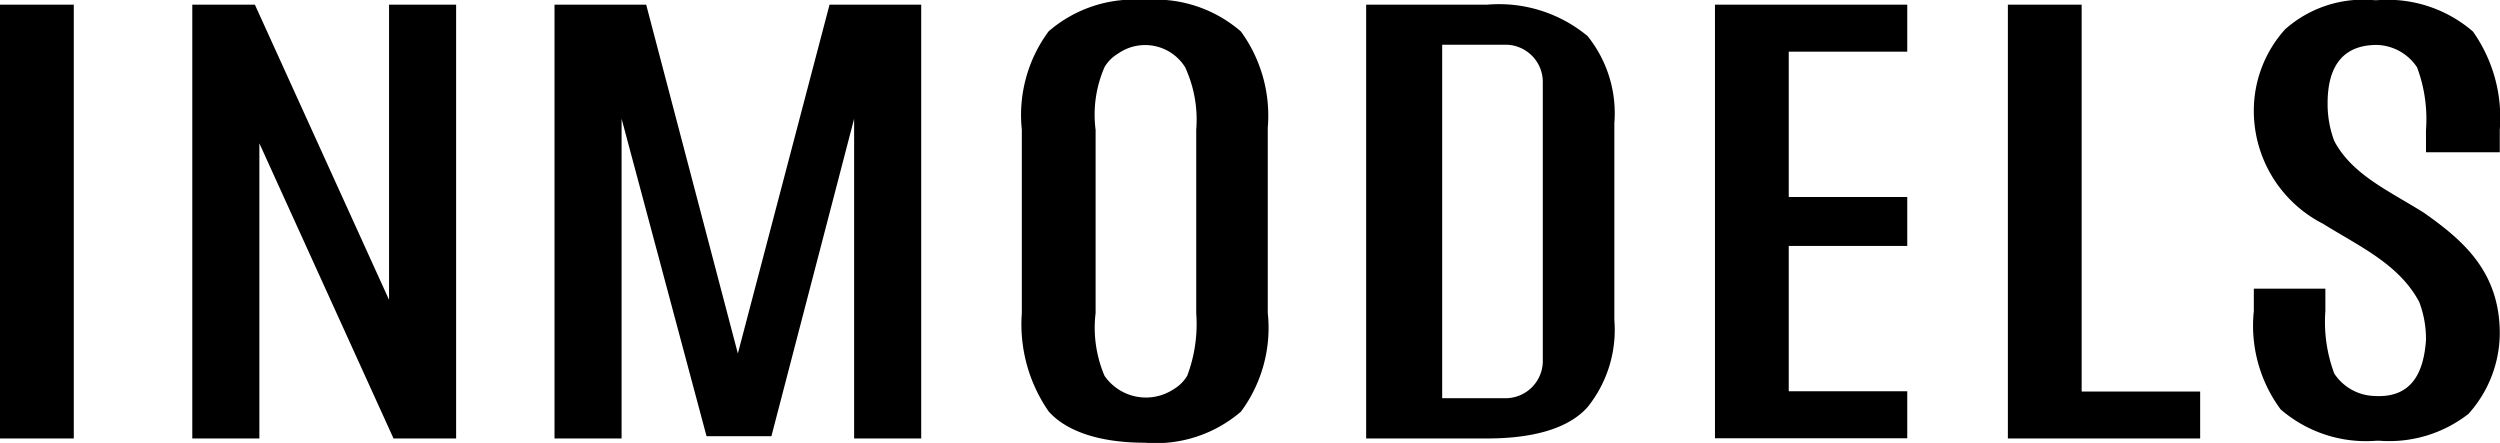 <svg xmlns="http://www.w3.org/2000/svg" viewBox="0 0 111.81 19.81">
    <title>
        Asset 1
    </title>
    <g data-name="Layer 2">
        <path d="M108.5 15.21a4.67 4.67 0 0 0-.3-1.7c-.9-1.7-2.7-2.5-4.3-3.5a5.67 5.67 0 0 1-3.1-5.1 5.43 5.43 0 0 1 1.4-3.6 5.26 5.26 0 0 1 4-1.3h.1a5.84 5.84 0 0 1 4.3 1.4 6.68 6.68 0 0 1 1.2 4.4v1h-3.3v-1a6.58 6.58 0 0 0-.4-2.8 2.23 2.23 0 0 0-1.8-1c-1.7 0-2.2 1.2-2.2 2.6a4.67 4.67 0 0 0 .3 1.7c.8 1.5 2.4 2.2 4 3.2 1.7 1.2 3.4 2.6 3.4 5.4a5.43 5.43 0 0 1-1.4 3.6 5.76 5.76 0 0 1-4 1.2h-.1a5.84 5.84 0 0 1-4.3-1.4 6.29 6.29 0 0 1-1.2-4.4v-1h3.2v1a6.58 6.58 0 0 0 .4 2.8 2.23 2.23 0 0 0 1.8 1c1.7.1 2.2-1.1 2.3-2.5M89.8.21h3.3v17.3h5.3v2.1h-8.6zm-13.1 2.1V.21h8.6v2.1H80v6.5h5.3V11H80v6.5h5.3v2.1h-8.6zM71 18.21a5.51 5.51 0 0 0 1.2-3.9v-8.8a5.51 5.51 0 0 0-1.2-3.9 6.21 6.21 0 0 0-4.5-1.4h-5.4v19.4h5.4c2.2 0 3.7-.5 4.5-1.4zm-6.5-.4V2h2.8A1.67 1.67 0 0 1 69 3.61v12.6a1.67 1.67 0 0 1-1.7 1.6zm-9 .6A6.29 6.29 0 0 0 56.7 14V5.71a6.4 6.4 0 0 0-1.2-4.3A5.84 5.84 0 0 0 51.2 0a5.84 5.84 0 0 0-4.3 1.4 6.29 6.29 0 0 0-1.2 4.4V14a6.84 6.84 0 0 0 1.2 4.4c.8.9 2.3 1.4 4.3 1.4a5.84 5.84 0 0 0 4.3-1.39zm-6.1-1.6A5.48 5.48 0 0 1 49 14V5.81A5.33 5.33 0 0 1 49.4 3a1.7 1.7 0 0 1 .6-.6 2.11 2.11 0 0 1 3 .6 5.57 5.57 0 0 1 .5 2.8V14a6.58 6.58 0 0 1-.4 2.8 1.7 1.7 0 0 1-.6.6 2.25 2.25 0 0 1-3.1-.59zM37.1.21h4.1v19.4h-3V5.31l-3.7 14.2h-2.9l-3.8-14.2v14.3h-3V.21h4.1l4.1 15.6zm-19.7 0h3v19.4h-2.8l-6-13.2v13.2h-3V.21h2.8l6 13.2zM0 19.61h3.3V.21H0z" data-name="Layer 1"/>
    </g>
</svg>
